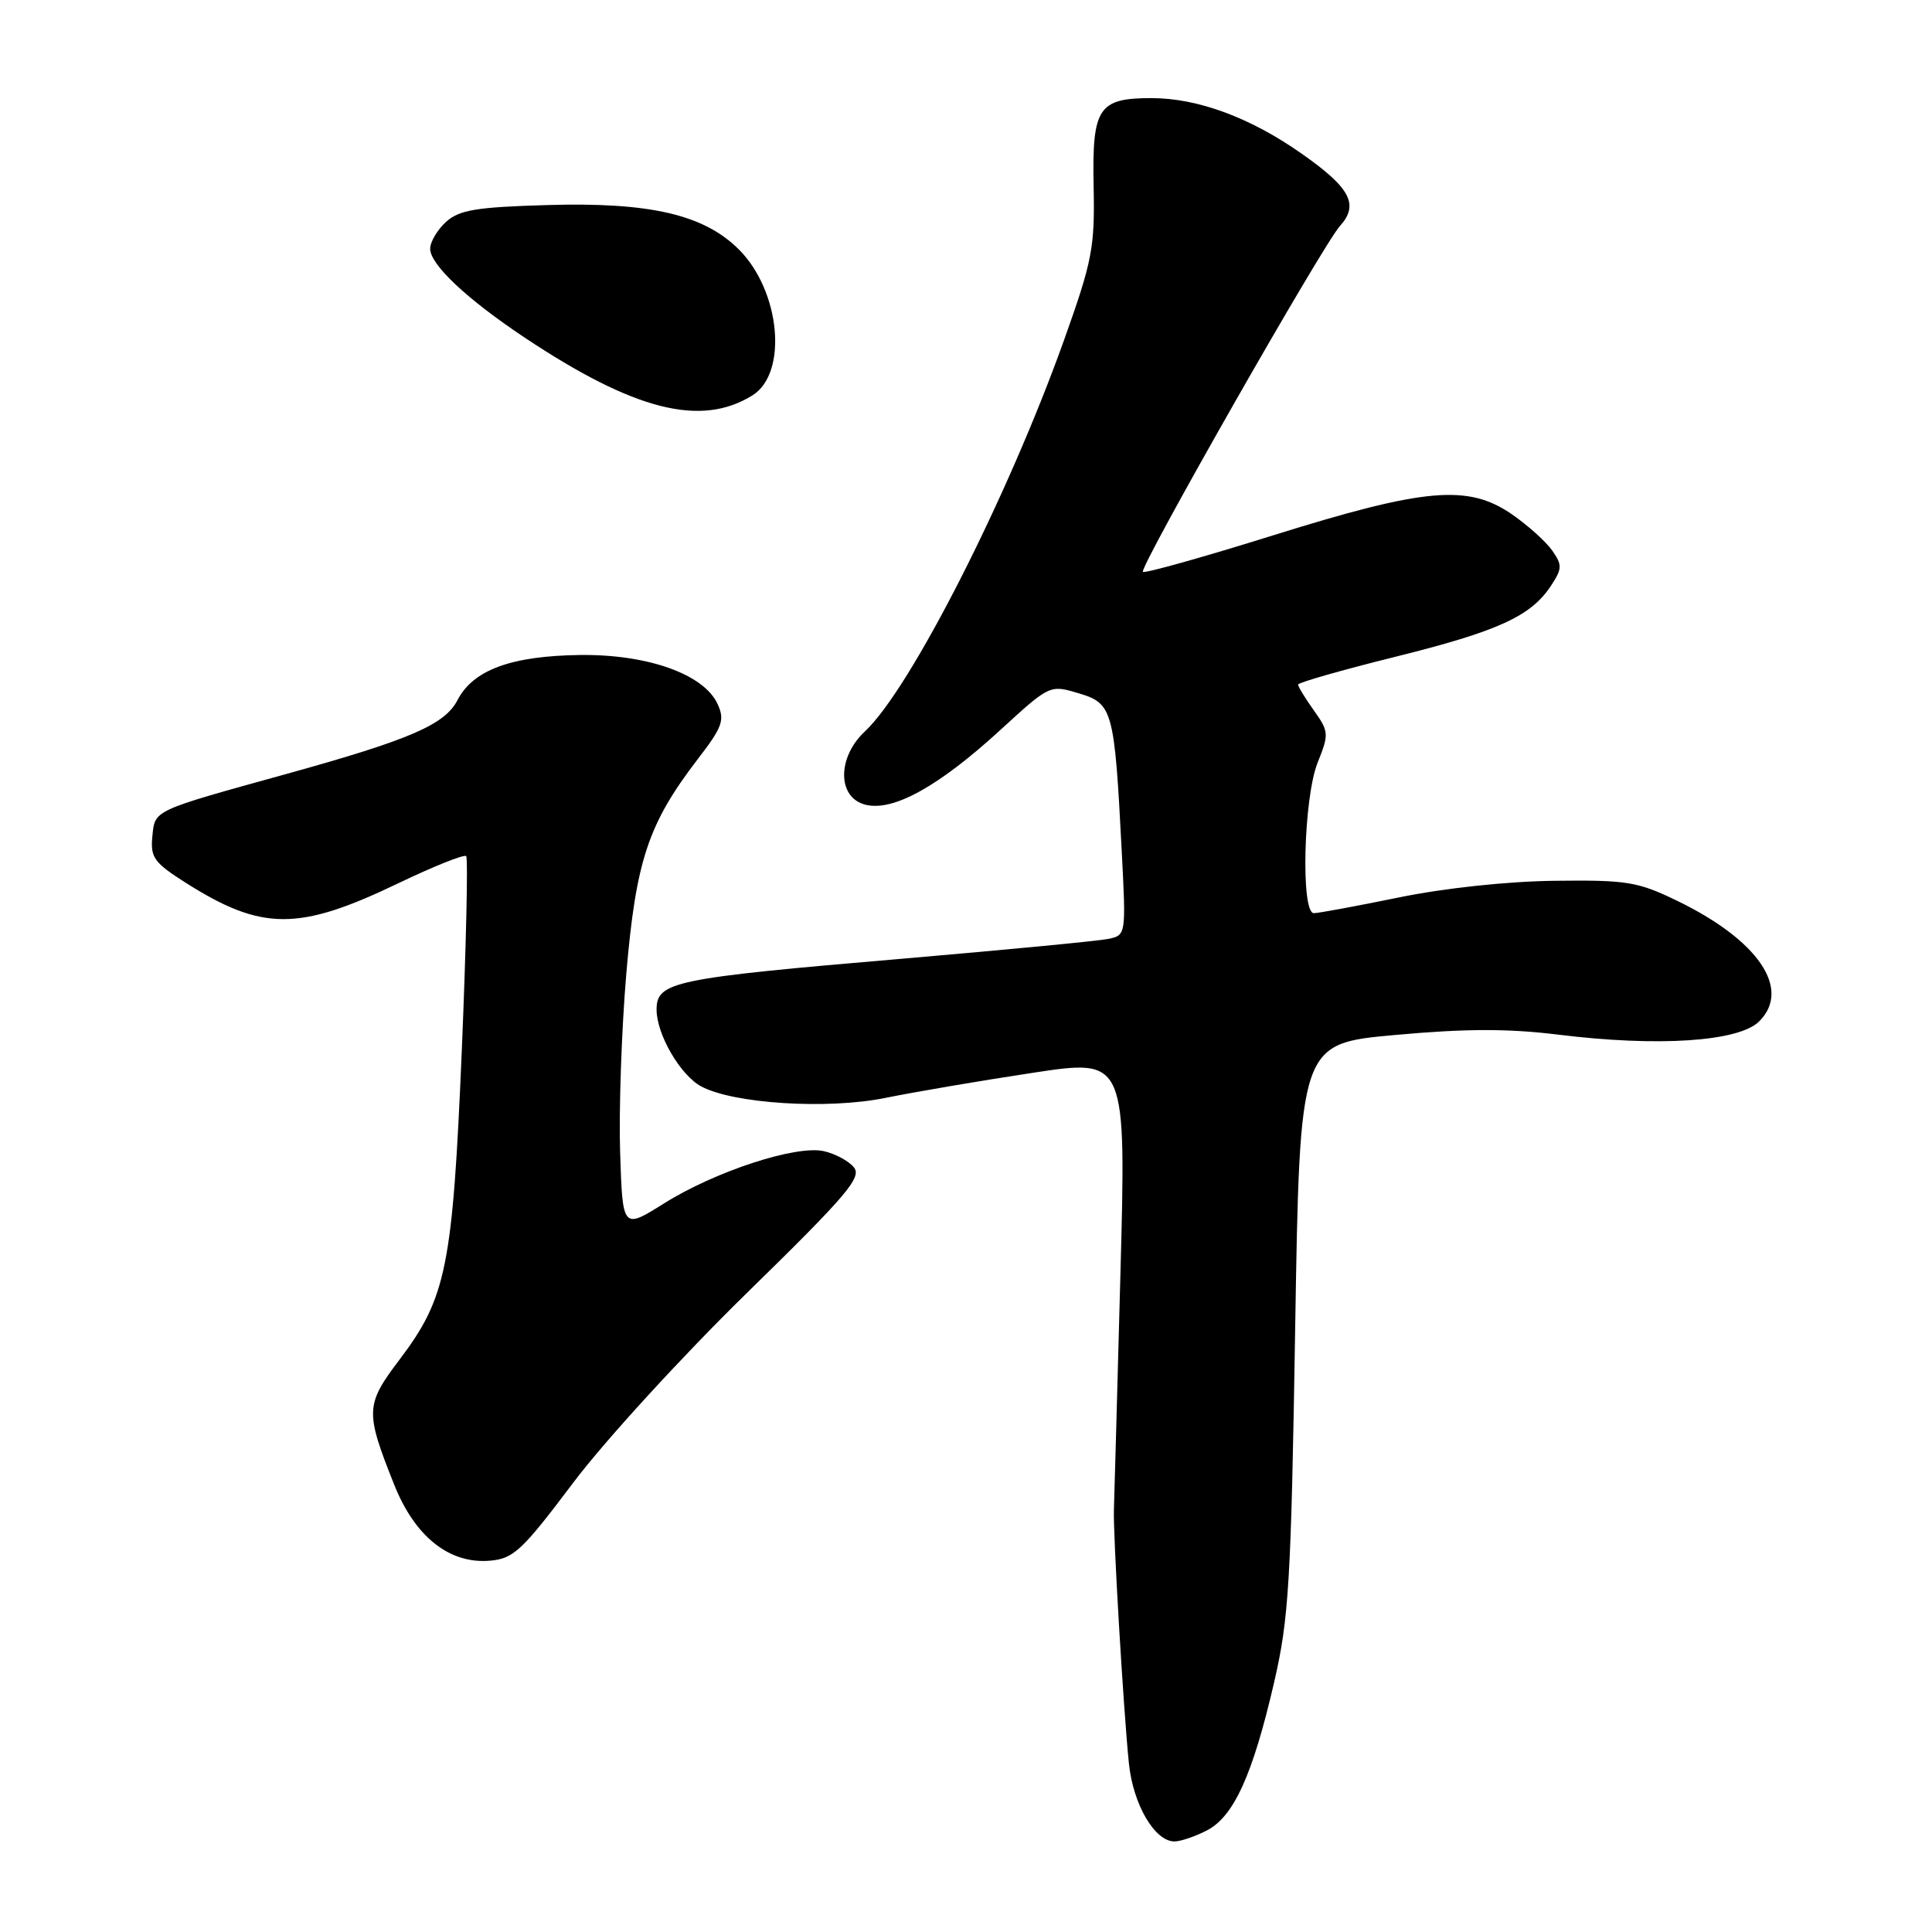 <?xml version="1.0" encoding="UTF-8" standalone="no"?>
<!DOCTYPE svg PUBLIC "-//W3C//DTD SVG 1.1//EN" "http://www.w3.org/Graphics/SVG/1.1/DTD/svg11.dtd" >
<svg xmlns="http://www.w3.org/2000/svg" xmlns:xlink="http://www.w3.org/1999/xlink" version="1.1" viewBox="0 0 256 256">
 <g >
 <path fill="currentColor"
d=" M 159.92 242.54 C 163.48 240.70 165.98 235.21 168.81 223.00 C 170.79 214.44 171.07 209.78 171.62 175.89 C 172.23 138.28 172.23 138.28 184.86 137.14 C 194.17 136.29 199.85 136.28 206.43 137.09 C 219.73 138.74 230.41 138.03 233.11 135.33 C 237.40 131.04 232.97 124.55 222.19 119.34 C 217.01 116.83 215.56 116.59 206.00 116.71 C 199.78 116.78 191.36 117.68 185.34 118.92 C 179.76 120.06 174.69 121.00 174.09 121.00 C 172.34 121.00 172.73 105.73 174.59 101.06 C 176.11 97.26 176.09 96.94 174.09 94.13 C 172.94 92.51 172.00 90.98 172.00 90.71 C 172.00 90.45 177.79 88.79 184.88 87.03 C 198.52 83.64 202.87 81.65 205.53 77.59 C 207.00 75.35 207.02 74.86 205.67 72.94 C 204.85 71.77 202.45 69.61 200.34 68.15 C 194.52 64.14 188.84 64.64 168.68 70.94 C 159.43 73.83 151.67 76.01 151.44 75.77 C 150.91 75.24 175.29 32.44 177.54 29.96 C 180.11 27.11 178.95 24.90 172.49 20.37 C 165.69 15.58 158.70 13.00 152.58 13.00 C 145.54 13.00 144.70 14.27 144.91 24.62 C 145.08 32.81 144.74 34.55 141.00 45.04 C 133.54 65.91 120.62 91.31 114.60 96.92 C 110.90 100.38 110.94 105.70 114.68 106.63 C 118.35 107.56 124.40 104.20 132.57 96.71 C 139.11 90.72 139.11 90.72 142.95 91.87 C 147.44 93.21 147.67 94.06 148.63 112.70 C 149.21 123.87 149.21 123.91 146.86 124.41 C 145.56 124.68 133.25 125.86 119.50 127.04 C 89.19 129.62 87.00 130.08 87.00 133.79 C 87.01 137.08 90.15 142.47 92.92 143.96 C 97.21 146.25 109.62 147.03 117.26 145.49 C 121.24 144.68 130.06 143.18 136.87 142.15 C 149.23 140.27 149.23 140.27 148.46 168.88 C 148.04 184.62 147.65 198.62 147.60 200.00 C 147.47 203.14 148.87 226.76 149.59 233.70 C 150.15 239.11 153.01 244.00 155.62 244.00 C 156.43 244.00 158.37 243.34 159.92 242.54 Z  M 75.93 196.50 C 80.07 190.99 90.40 179.70 98.93 171.36 C 112.22 158.37 114.24 156.00 113.14 154.67 C 112.44 153.82 110.64 152.86 109.14 152.53 C 105.44 151.72 94.77 155.21 88.00 159.45 C 82.50 162.90 82.50 162.90 82.17 152.70 C 81.99 147.09 82.36 136.43 82.99 129.00 C 84.27 114.03 85.89 109.15 92.44 100.61 C 95.73 96.34 96.06 95.42 95.09 93.30 C 93.29 89.34 85.83 86.68 76.86 86.79 C 67.73 86.91 62.69 88.77 60.62 92.77 C 58.94 96.02 54.34 98.01 38.00 102.54 C 20.12 107.49 20.54 107.30 20.19 110.81 C 19.91 113.61 20.40 114.30 24.59 116.96 C 34.70 123.37 39.54 123.39 52.73 117.06 C 57.44 114.80 61.50 113.17 61.77 113.44 C 62.03 113.70 61.77 125.30 61.19 139.21 C 59.98 167.85 59.15 171.96 52.93 180.17 C 48.41 186.14 48.37 187.04 52.23 196.72 C 54.98 203.63 59.55 207.26 64.92 206.80 C 68.05 206.53 69.17 205.48 75.93 196.50 Z  M 99.70 52.39 C 104.43 49.45 103.42 38.57 97.91 33.06 C 93.28 28.43 86.11 26.77 72.55 27.17 C 63.10 27.44 60.85 27.82 59.10 29.40 C 57.95 30.45 57.00 32.05 57.00 32.96 C 57.00 35.06 61.85 39.62 69.50 44.72 C 84.02 54.39 92.87 56.64 99.70 52.39 Z "/>
</g>
</svg>